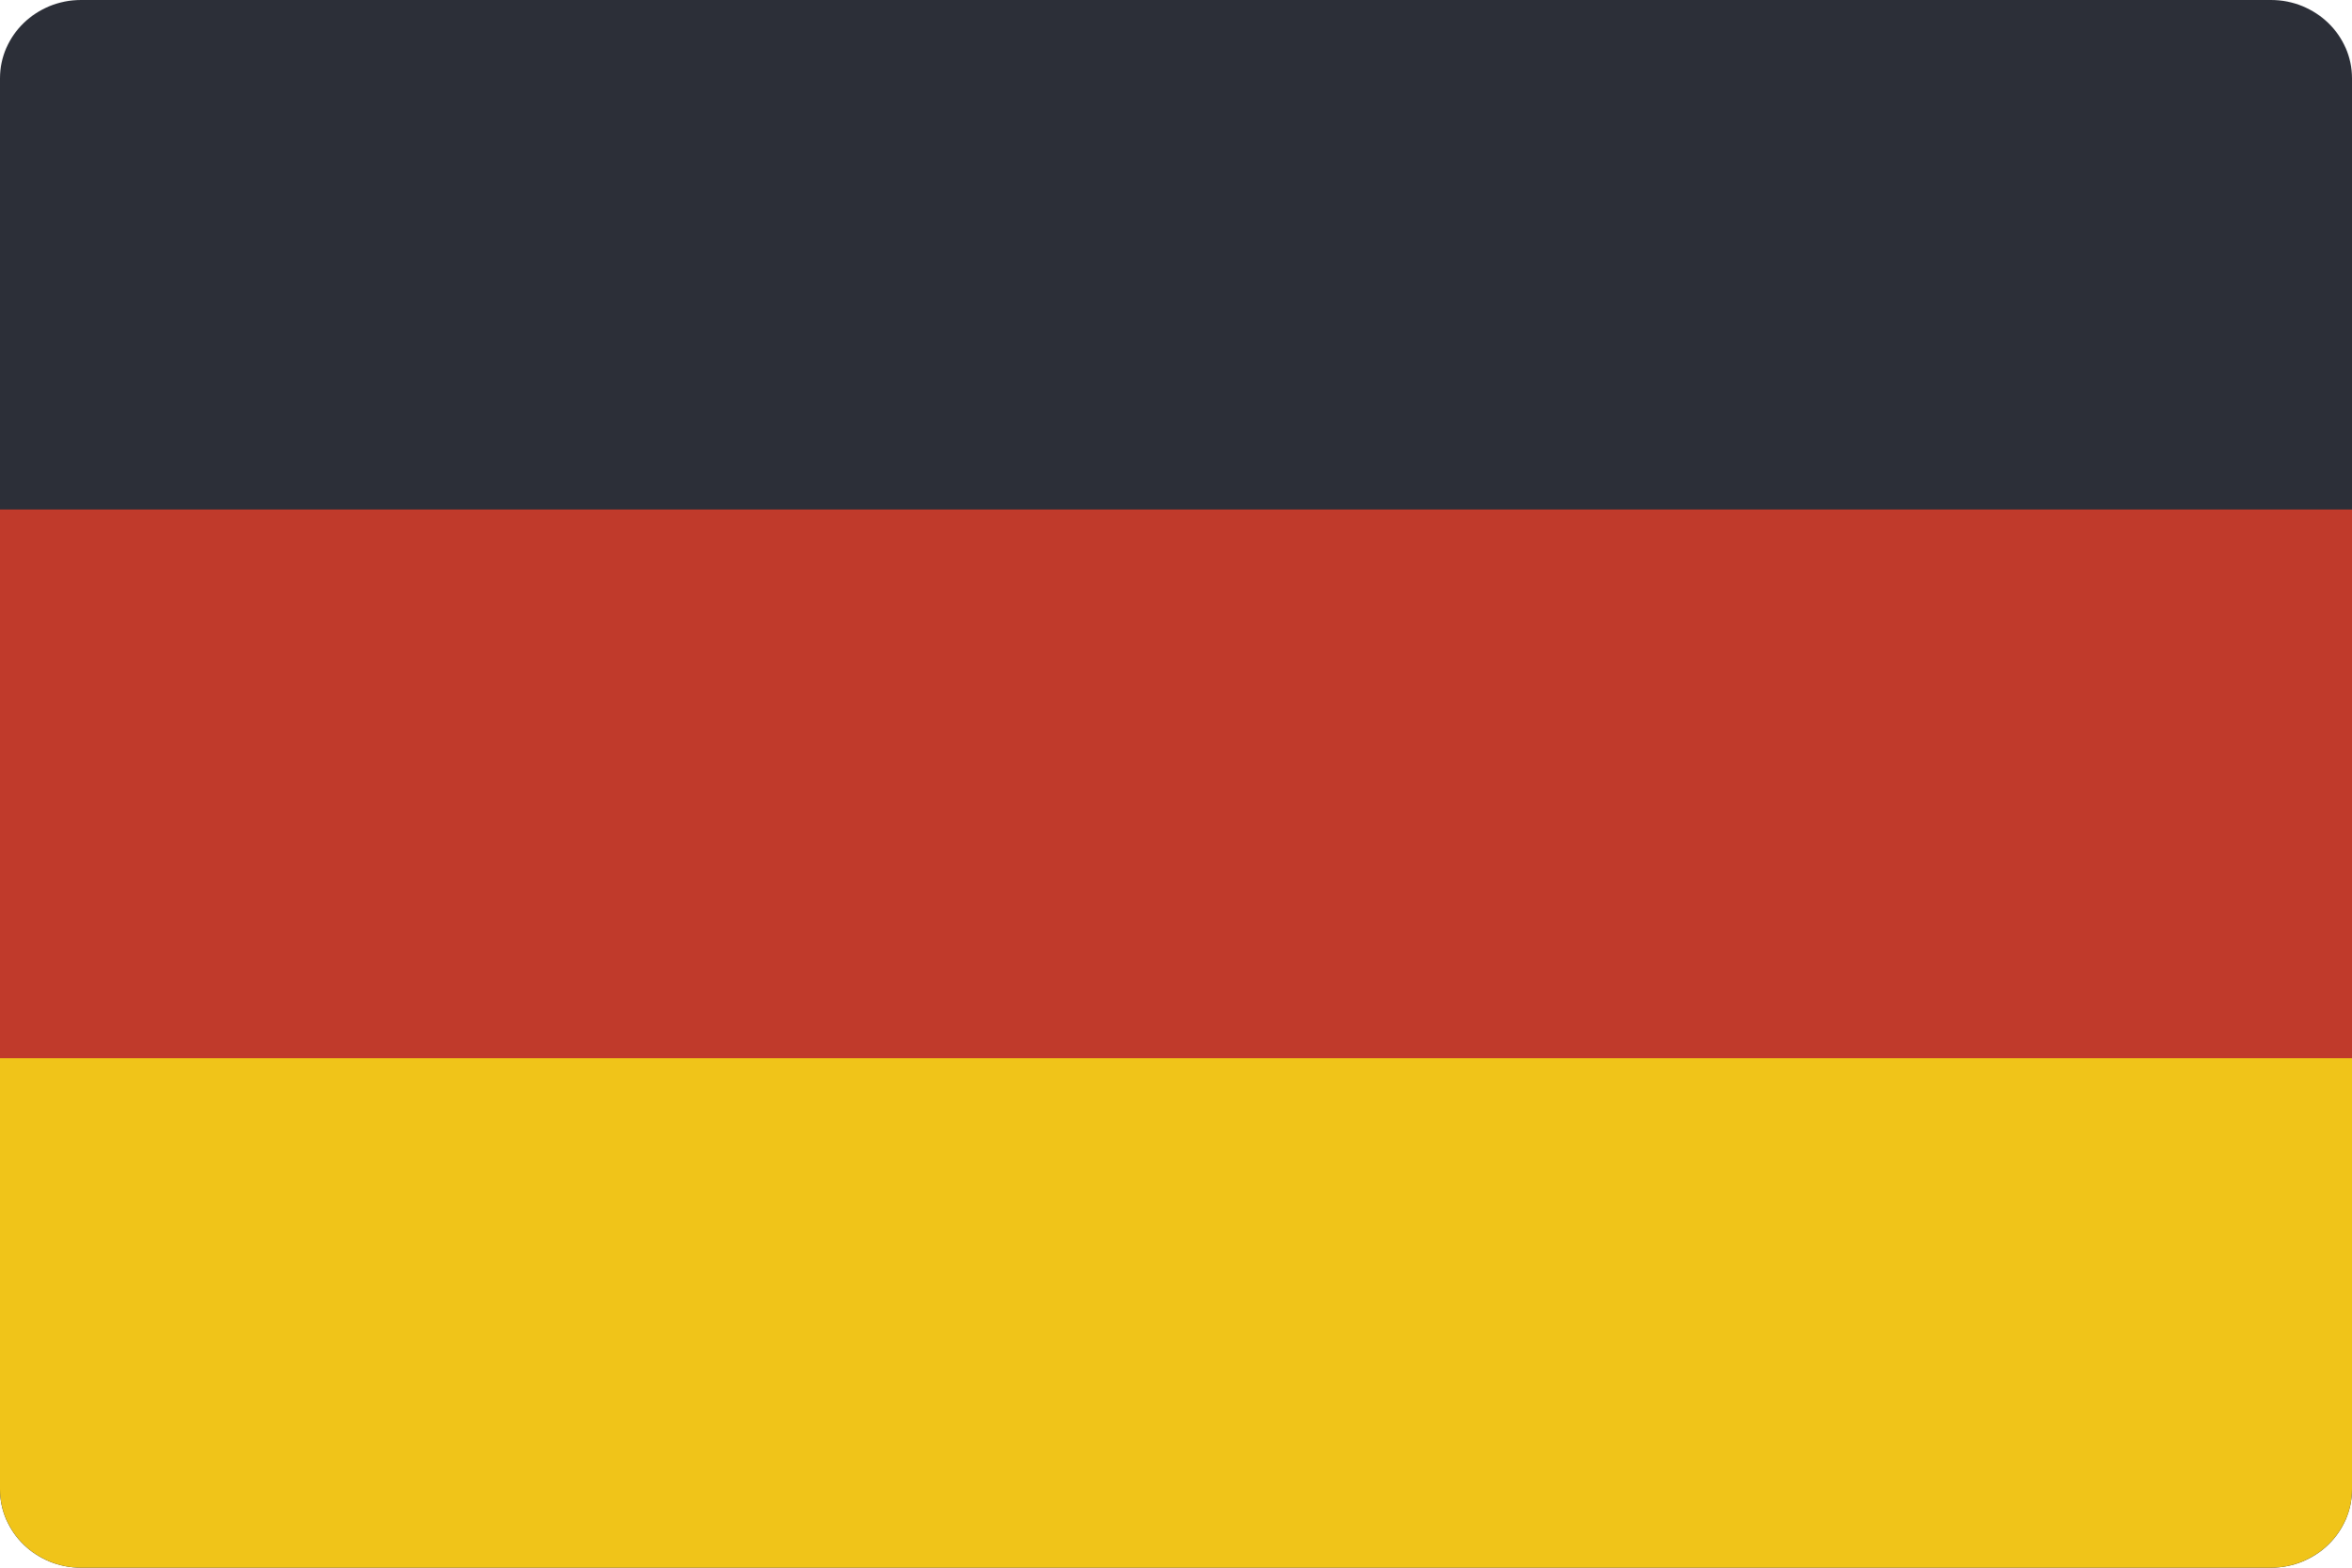 <svg width="30" height="20" fill="none" xmlns="http://www.w3.org/2000/svg"><path d="M23.276 20h5.69c.57 0 1.034-.448 1.034-1V1c0-.552-.463-1-1.035-1H1.035C.463 0 0 .448 0 1v18c0 .552.463 1 1.035 1h22.24Z" fill="#2C2F38"/><path d="M30 13.5V19c-.002.552-.464.998-1.035 1H1.035C.464 19.998.002 19.552 0 19v-5.5h30Z" fill="#F0C419"/><path d="M0 6.5h30v7H0v-7Z" fill="#C03A2B"/></svg>